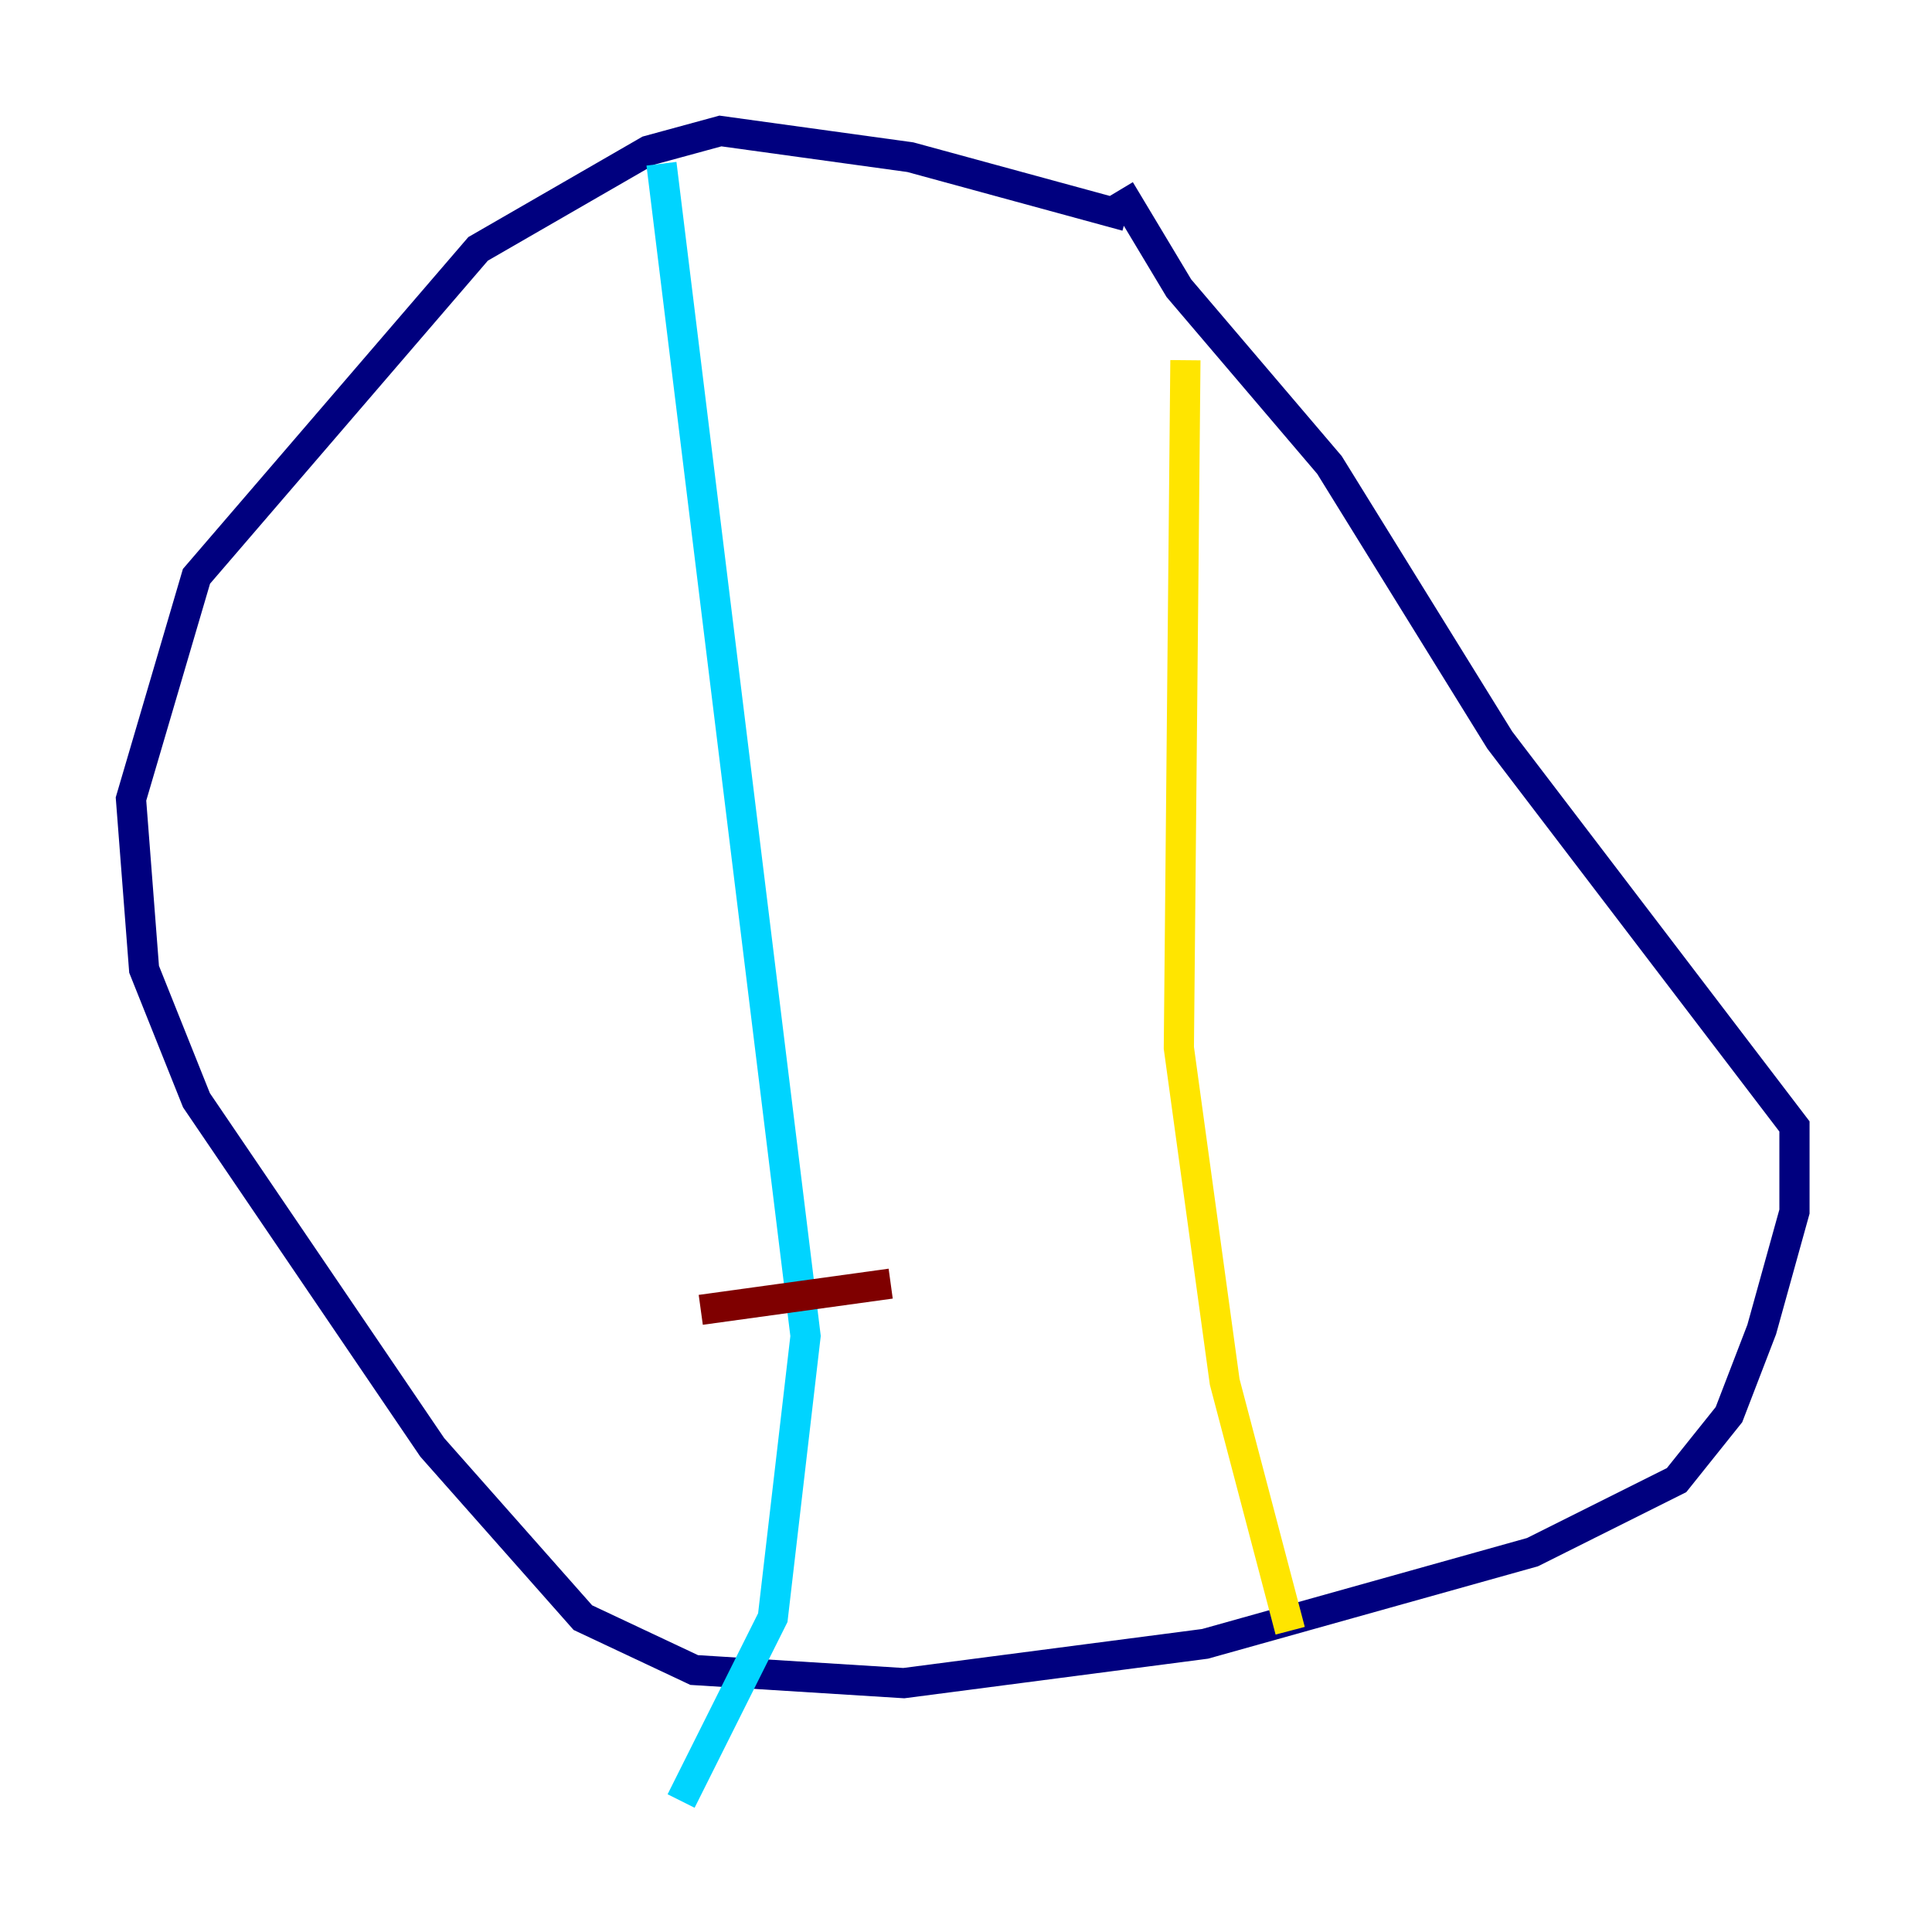 <?xml version="1.0" encoding="utf-8" ?>
<svg baseProfile="tiny" height="128" version="1.2" viewBox="0,0,128,128" width="128" xmlns="http://www.w3.org/2000/svg" xmlns:ev="http://www.w3.org/2001/xml-events" xmlns:xlink="http://www.w3.org/1999/xlink"><defs /><polyline fill="none" points="74.63,14.319 60.312,10.414 47.729,8.678 42.956,9.98 31.675,16.488 13.017,38.183 8.678,52.936 9.546,64.217 13.017,72.895 28.637,95.891 38.617,107.173 45.993,110.644 59.878,111.512 79.837,108.909 101.532,102.834 111.078,98.061 114.549,93.722 116.719,88.081 118.888,80.271 118.888,74.63 99.363,49.031 88.081,30.807 78.102,19.091 74.197,12.583" stroke="#00007f" stroke-width="2" /><polyline fill="none" points="43.824,10.848 53.37,88.515 51.2,107.173 45.125,119.322" stroke="#00d4ff" stroke-width="2" /><polyline fill="none" points="78.536,23.864 78.102,69.424 81.139,91.552 85.478,108.041" stroke="#ffe500" stroke-width="2" /><polyline fill="none" points="46.427,86.78 59.01,85.044" stroke="#7f0000" stroke-width="2" /></svg>